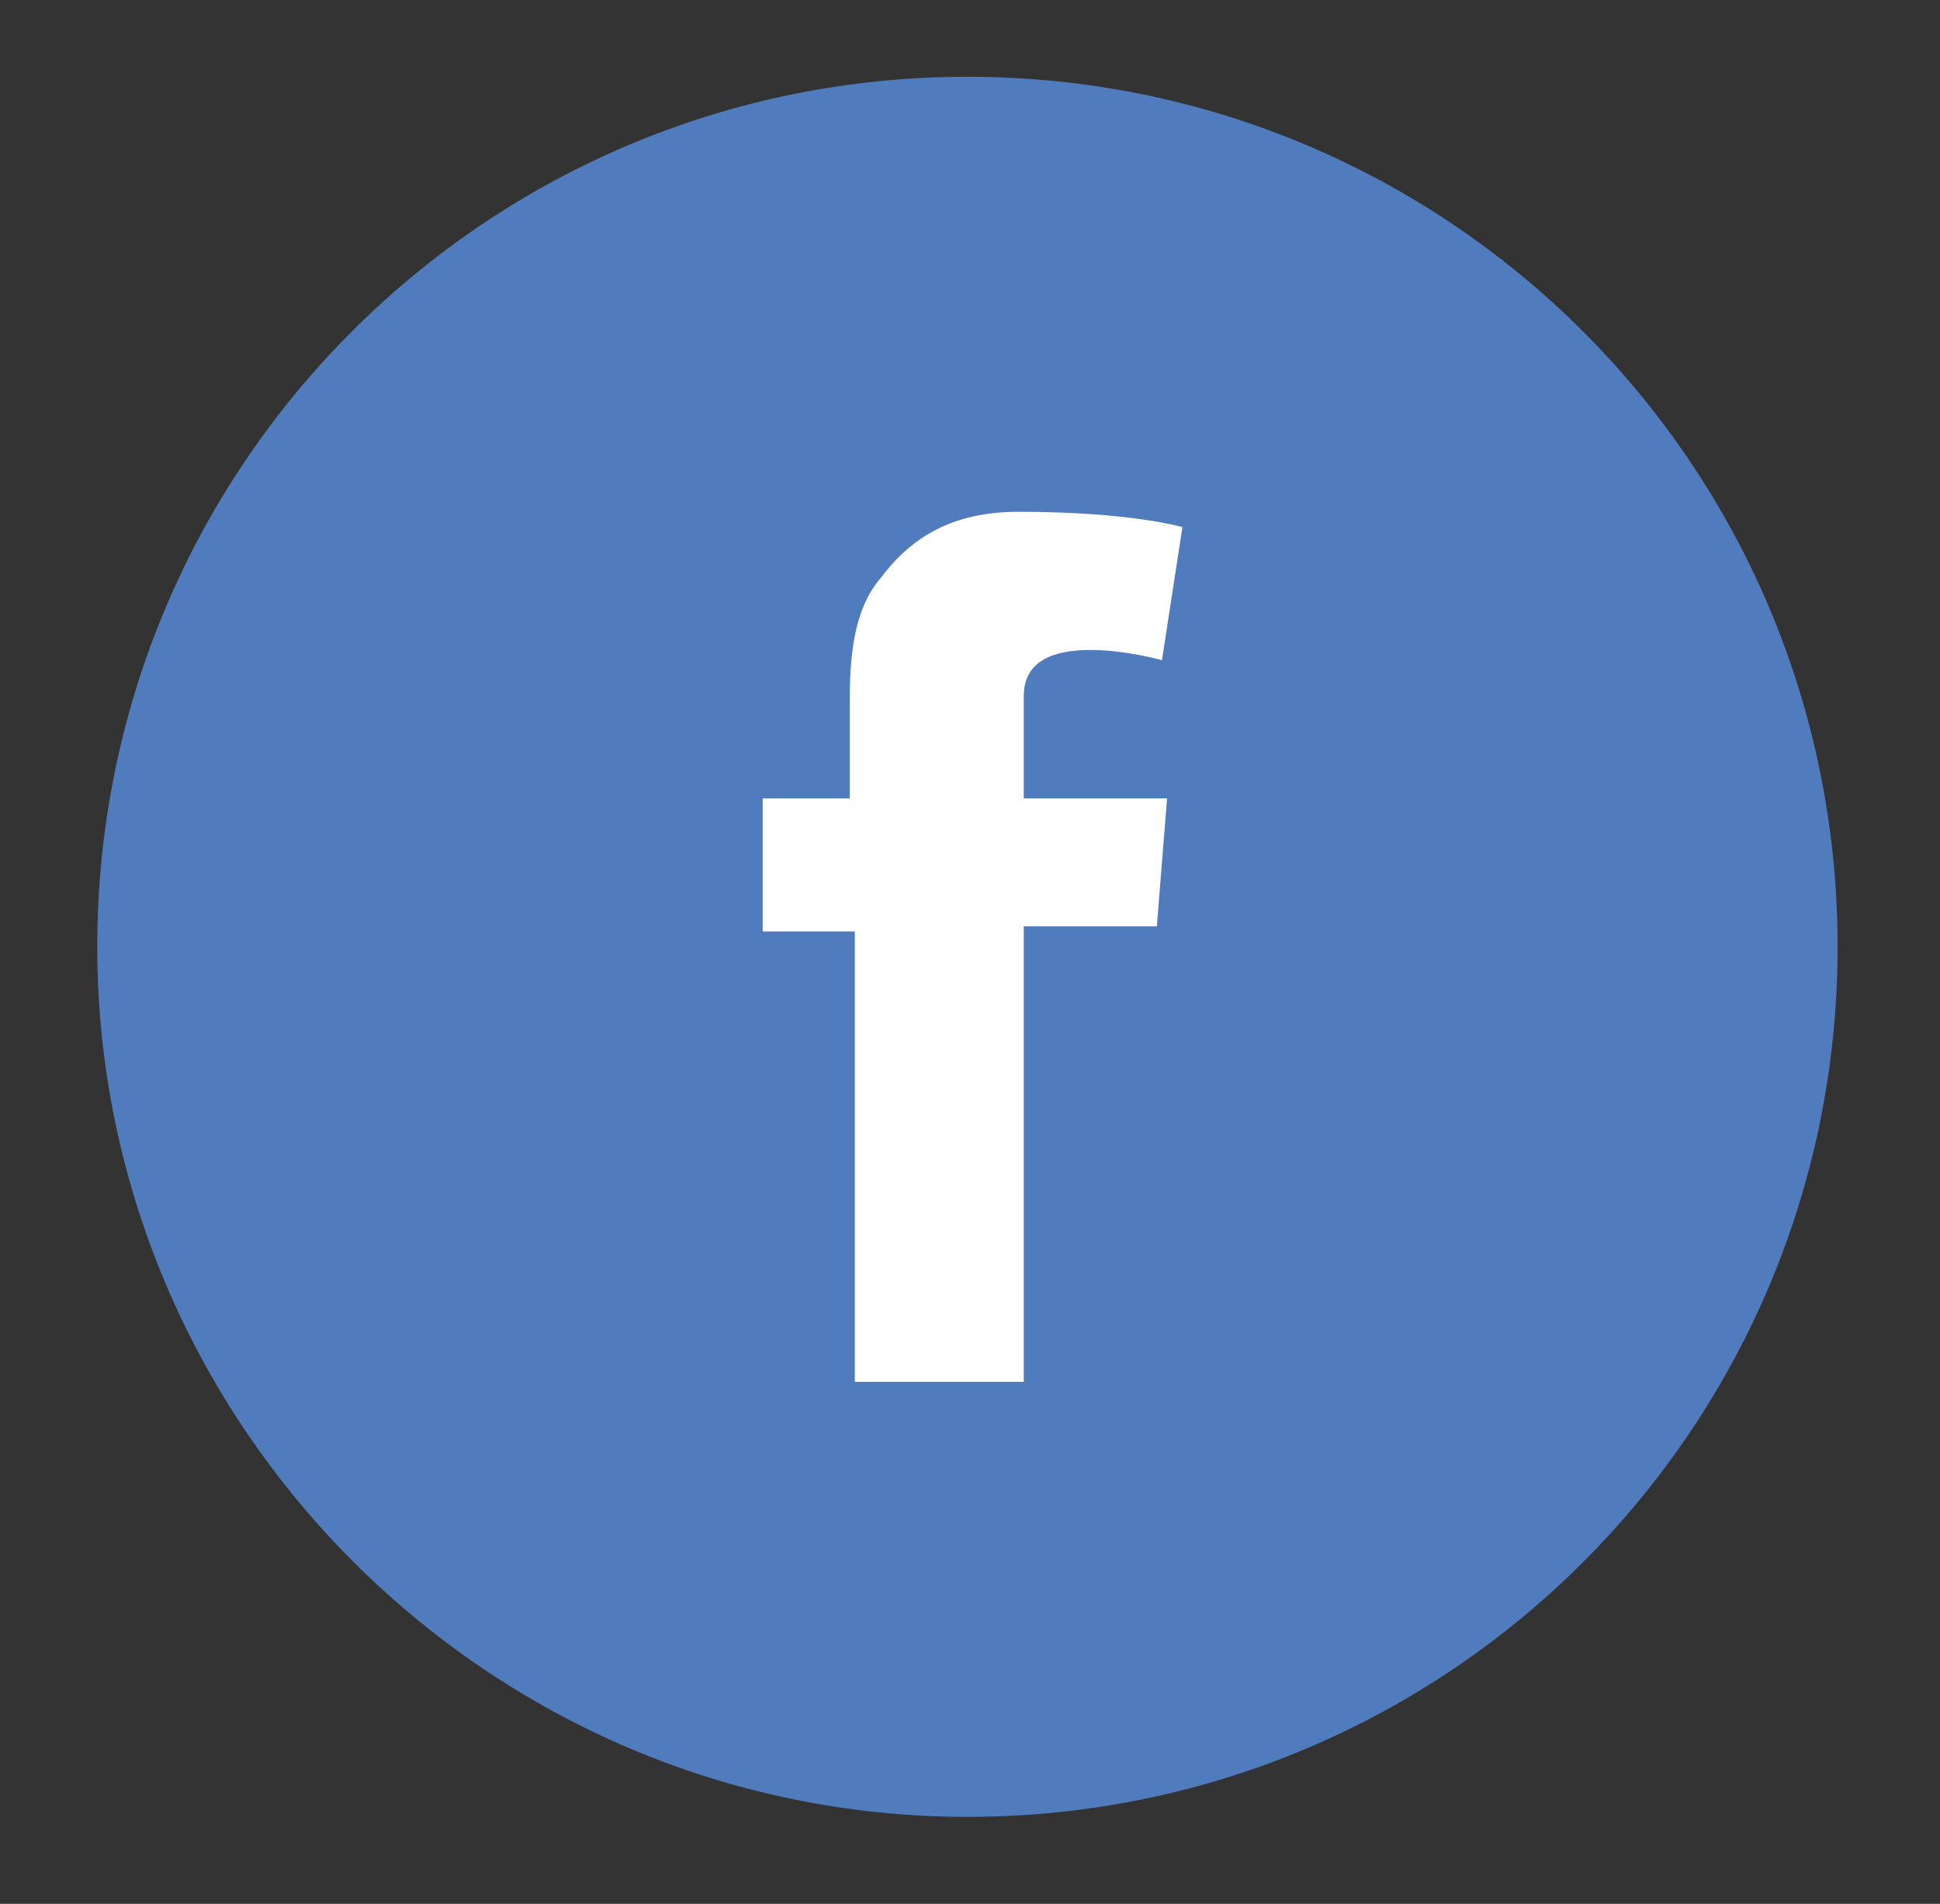 <?xml version="1.0" encoding="utf-8"?>
<!-- Generator: Adobe Illustrator 22.0.0, SVG Export Plug-In . SVG Version: 6.00 Build 0)  -->
<svg version="1.1" id="Laag_1" xmlns="http://www.w3.org/2000/svg" xmlns:xlink="http://www.w3.org/1999/xlink" x="0px" y="0px"
	 viewBox="0 0 37.9 37.2" style="enable-background:new 0 0 37.9 37.2;" xml:space="preserve">
<rect x="0" y="0" width="37.9" height="37.2" fill="#333333" stroke="none"/>
<style type="text/css">
	.st0{fill:#507CBD;}
	.st1{fill:#FFFFFF;}
</style>
<g>
	<path class="st0" d="M18.9,35.5c9.4,0,17-7.6,17-17c0-9.4-7.6-17-17-17c-9.4,0-17,7.6-17,17C1.9,27.8,9.5,35.5,18.9,35.5"/>
	<path class="st1" d="M14.8,15.6h1.8v-1.7c0-0.8,0-1.9,0.6-2.6c0.6-0.8,1.4-1.3,2.7-1.3c2.2,0,3.2,0.3,3.2,0.3l-0.4,2.6
		c0,0-0.7-0.2-1.4-0.2c-0.7,0-1.3,0.2-1.3,0.9v2h2.8l-0.2,2.5h-2.6V27h-3.3v-8.8h-1.8V15.6z"/>
</g>
</svg>

